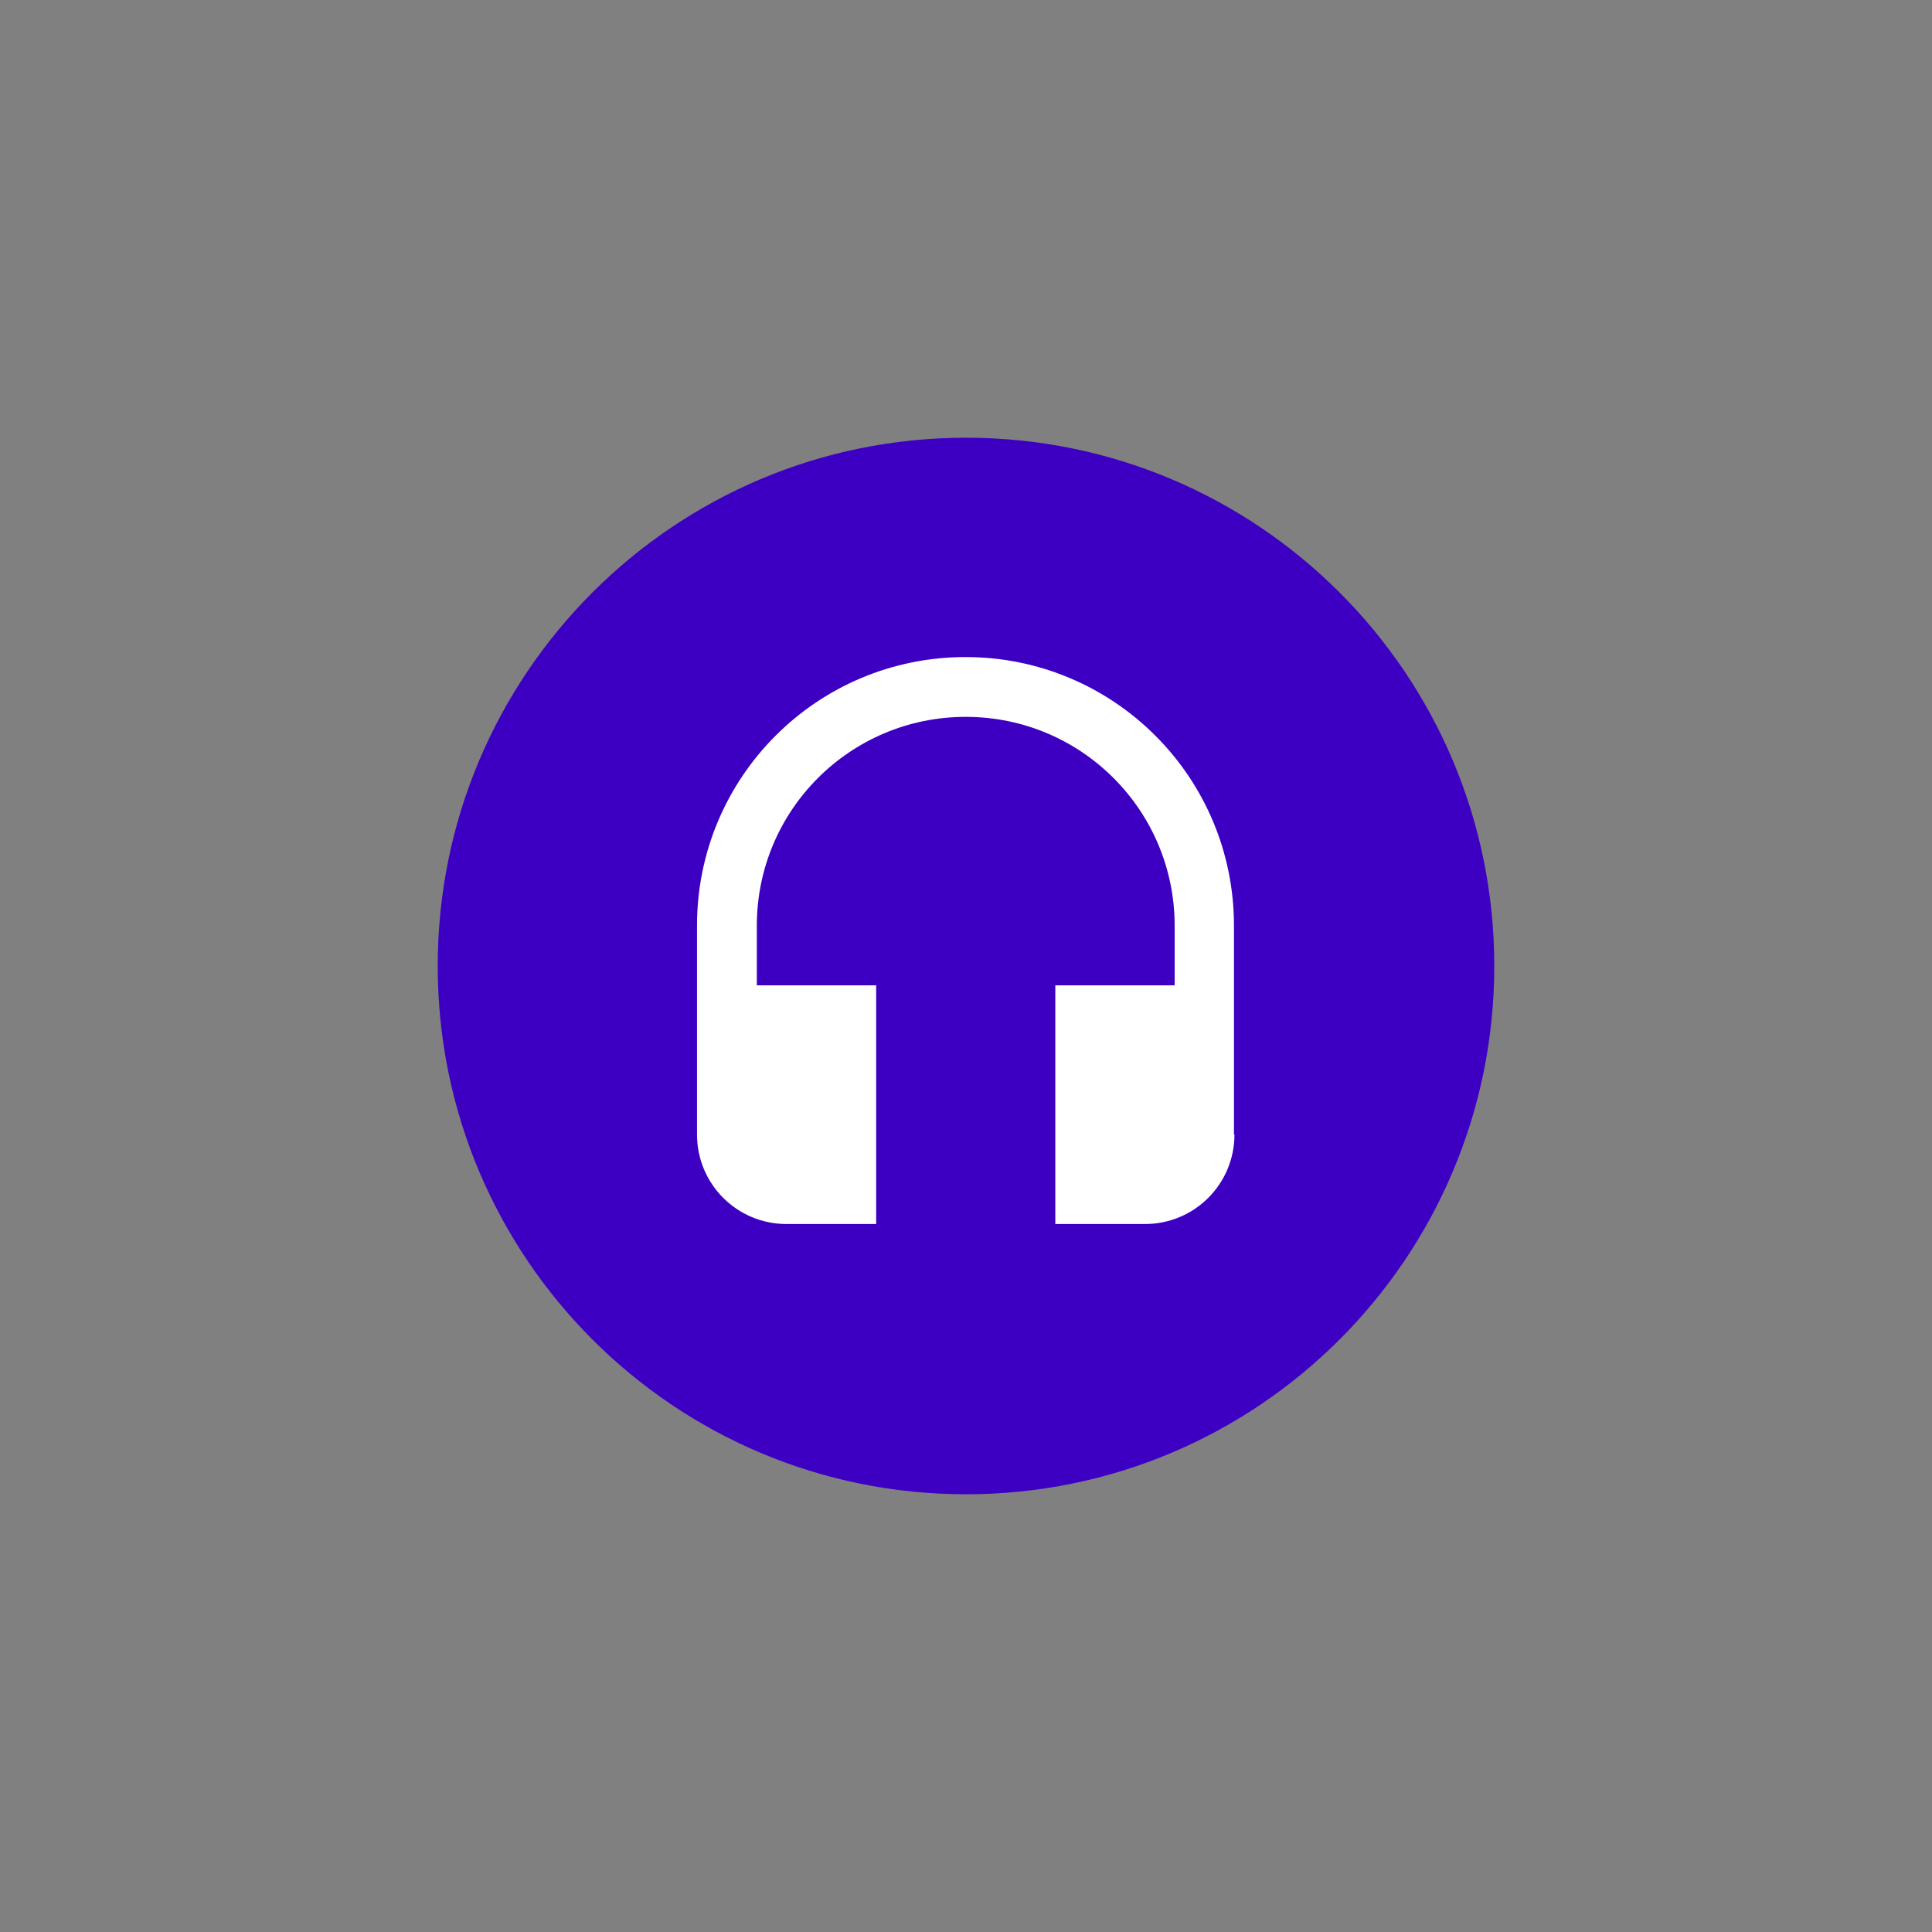 <svg width="128" height="128" viewBox="0 0 128 128" fill="none" xmlns="http://www.w3.org/2000/svg">
<rect x="0" y="0" width="128" height="128" fill="#808080" stroke="none"/>
<path d="M64 99C83.33 99 99 83.33 99 64C99 44.67 83.33 29 64 29C44.67 29 29 44.67 29 64C29 83.33 44.67 99 64 99Z" fill="#3D00C3"/>
<path d="M81.786 75.16C81.786 78.448 79.139 81.095 75.852 81.095H69.917V65.281H77.824V61.336C77.824 53.682 71.637 47.494 63.983 47.494C56.329 47.494 50.141 53.682 50.141 61.336V65.281H58.048V81.095H52.114C48.826 81.095 46.179 78.448 46.179 75.16V61.319C46.179 51.49 54.137 43.532 63.966 43.532C73.795 43.532 81.753 51.49 81.753 61.319V75.16H81.786Z" fill="white"/>
</svg>
